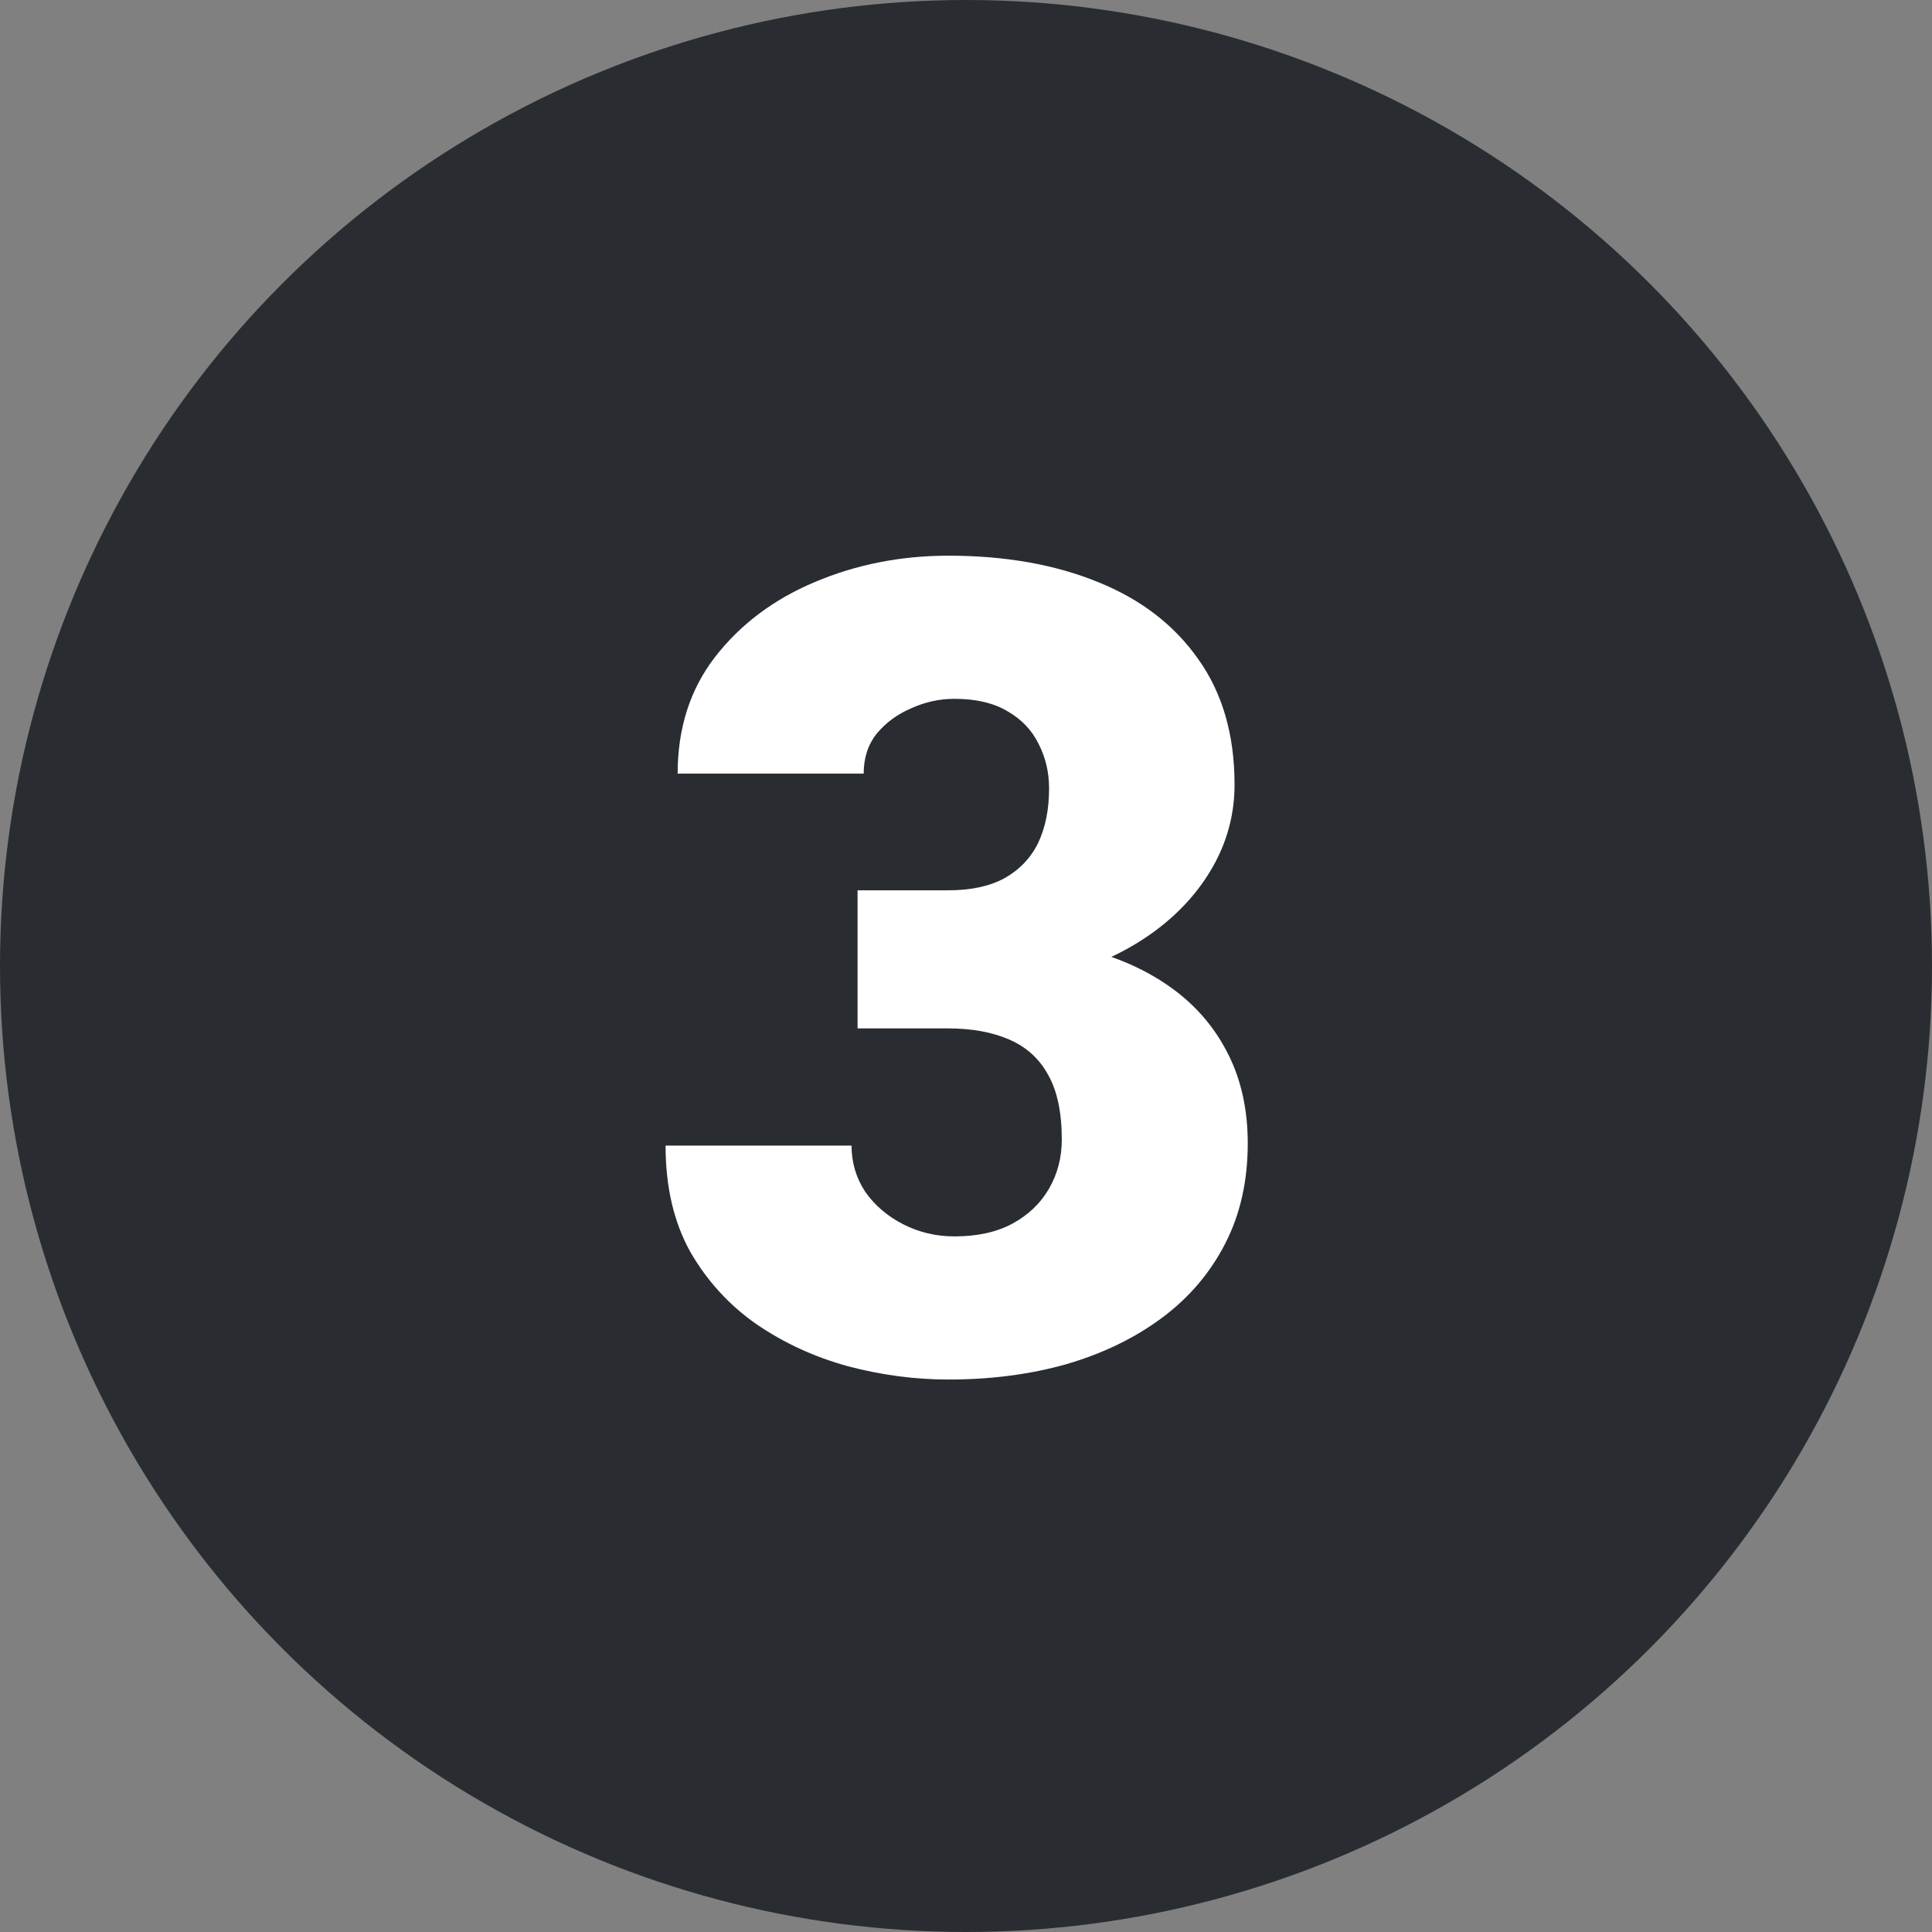 <svg width="24" height="24" viewBox="0 0 24 24" fill="none" xmlns="http://www.w3.org/2000/svg">
<rect x="0" y="0" width="24" height="24" fill="#808080" stroke="none"/>
<circle cx="12" cy="12" r="12" fill="#292D32"/>
<path d="M10.653 11.06H11.774C12.062 11.06 12.296 11.009 12.479 10.909C12.665 10.804 12.804 10.659 12.896 10.472C12.987 10.28 13.032 10.055 13.032 9.795C13.032 9.594 12.989 9.41 12.902 9.241C12.82 9.073 12.693 8.938 12.52 8.838C12.346 8.733 12.125 8.681 11.856 8.681C11.674 8.681 11.496 8.719 11.323 8.797C11.15 8.87 11.007 8.975 10.893 9.111C10.783 9.248 10.729 9.414 10.729 9.61H8.418C8.418 9.045 8.573 8.562 8.883 8.161C9.197 7.756 9.61 7.446 10.12 7.231C10.635 7.013 11.189 6.903 11.781 6.903C12.488 6.903 13.107 7.013 13.641 7.231C14.174 7.446 14.588 7.765 14.885 8.188C15.185 8.608 15.336 9.127 15.336 9.747C15.336 10.089 15.256 10.41 15.097 10.711C14.937 11.012 14.714 11.276 14.427 11.504C14.14 11.732 13.802 11.912 13.415 12.044C13.032 12.171 12.613 12.235 12.157 12.235H10.653V11.06ZM10.653 12.775V11.627H12.157C12.654 11.627 13.107 11.684 13.518 11.798C13.928 11.907 14.281 12.071 14.577 12.29C14.873 12.509 15.101 12.78 15.261 13.104C15.42 13.422 15.5 13.789 15.5 14.204C15.5 14.669 15.407 15.084 15.22 15.448C15.033 15.813 14.771 16.12 14.434 16.371C14.096 16.622 13.702 16.813 13.251 16.945C12.8 17.073 12.31 17.137 11.781 17.137C11.367 17.137 10.952 17.082 10.537 16.973C10.122 16.859 9.744 16.686 9.402 16.453C9.061 16.216 8.785 15.915 8.575 15.551C8.37 15.182 8.268 14.742 8.268 14.231H10.578C10.578 14.441 10.635 14.633 10.749 14.806C10.867 14.974 11.025 15.109 11.221 15.209C11.417 15.309 11.629 15.359 11.856 15.359C12.139 15.359 12.378 15.307 12.574 15.202C12.775 15.093 12.927 14.947 13.032 14.765C13.137 14.582 13.19 14.38 13.19 14.156C13.19 13.819 13.133 13.55 13.019 13.35C12.909 13.149 12.747 13.003 12.533 12.912C12.324 12.821 12.071 12.775 11.774 12.775H10.653Z" fill="white"/>
</svg>
